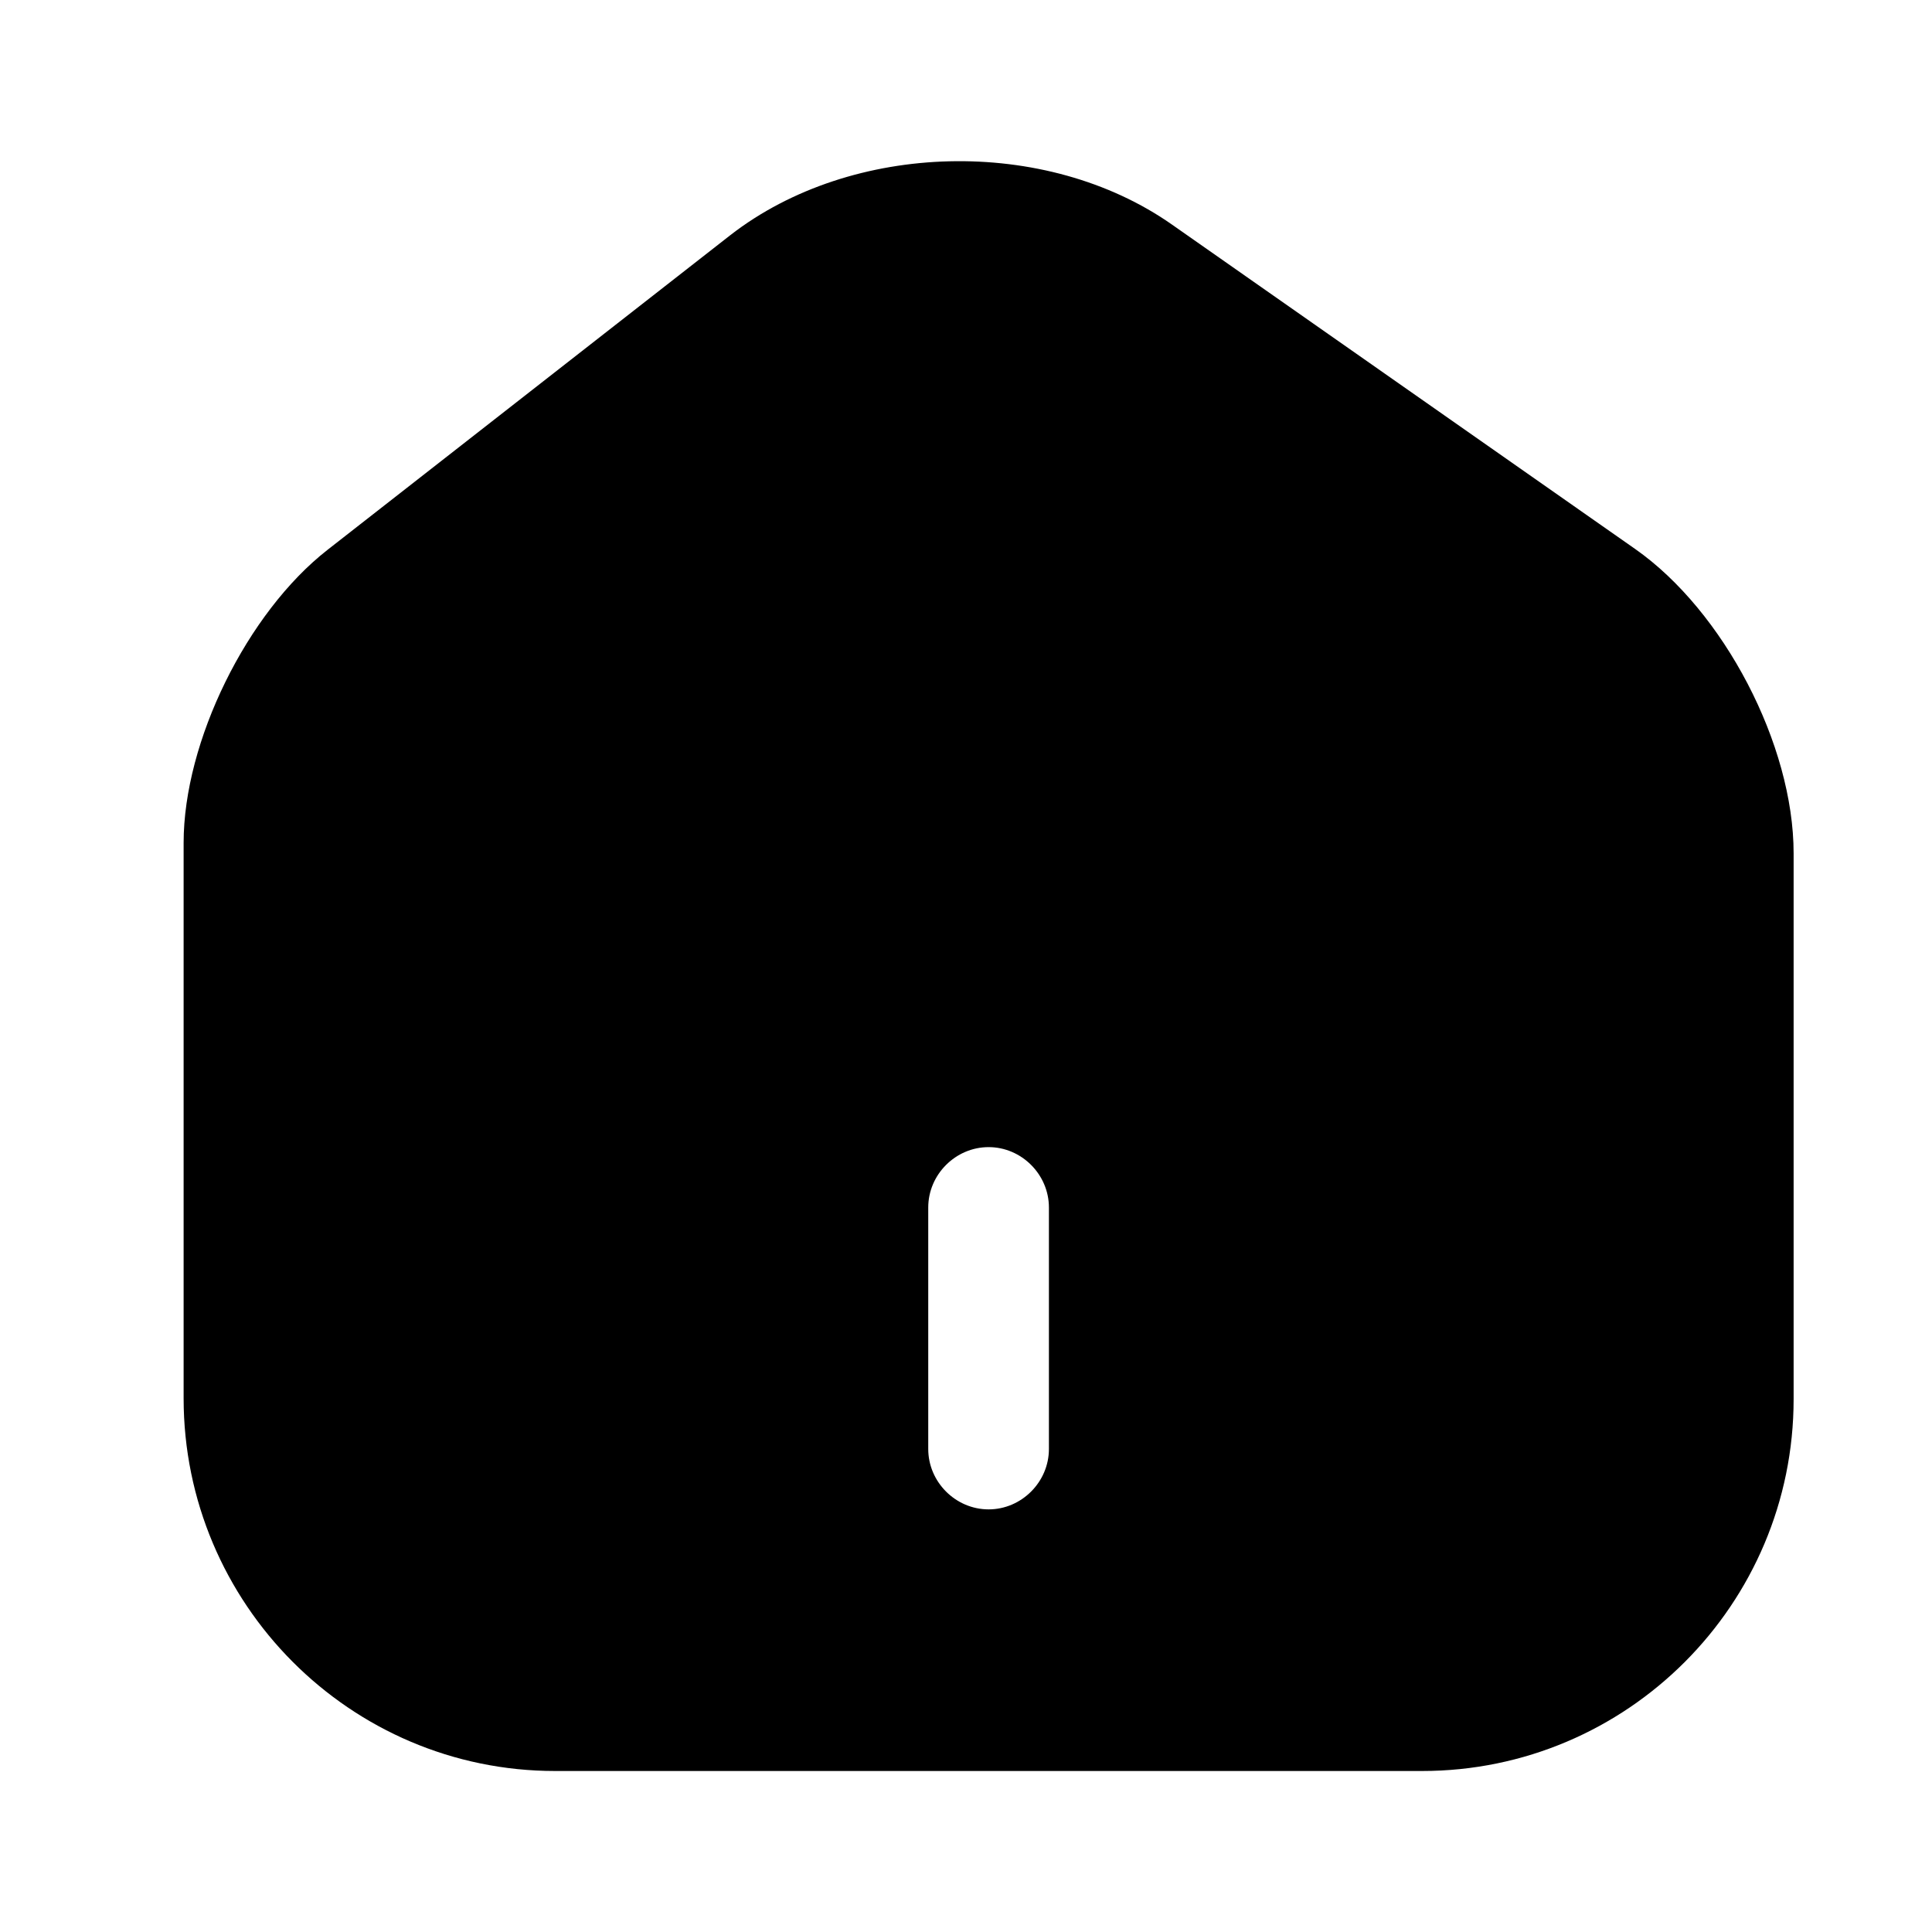 <svg width="24" height="24" viewBox="0 0 24 24" fill="none" xmlns="http://www.w3.org/2000/svg">
<path d="M20.313 6.82L14.559 2.79C12.99 1.69 10.582 1.75 9.074 2.92L4.069 6.83C3.07 7.61 2.281 9.21 2.281 10.47V17.37C2.281 19.92 4.349 22 6.896 22H17.665C20.213 22 22.281 19.93 22.281 17.38V10.6C22.281 9.25 21.412 7.59 20.313 6.82ZM13.03 18C13.03 18.41 12.69 18.75 12.281 18.75C11.871 18.75 11.531 18.41 11.531 18V15C11.531 14.59 11.871 14.25 12.281 14.25C12.69 14.25 13.03 14.59 13.03 15V18Z" fill="currentColor"/>
</svg>
